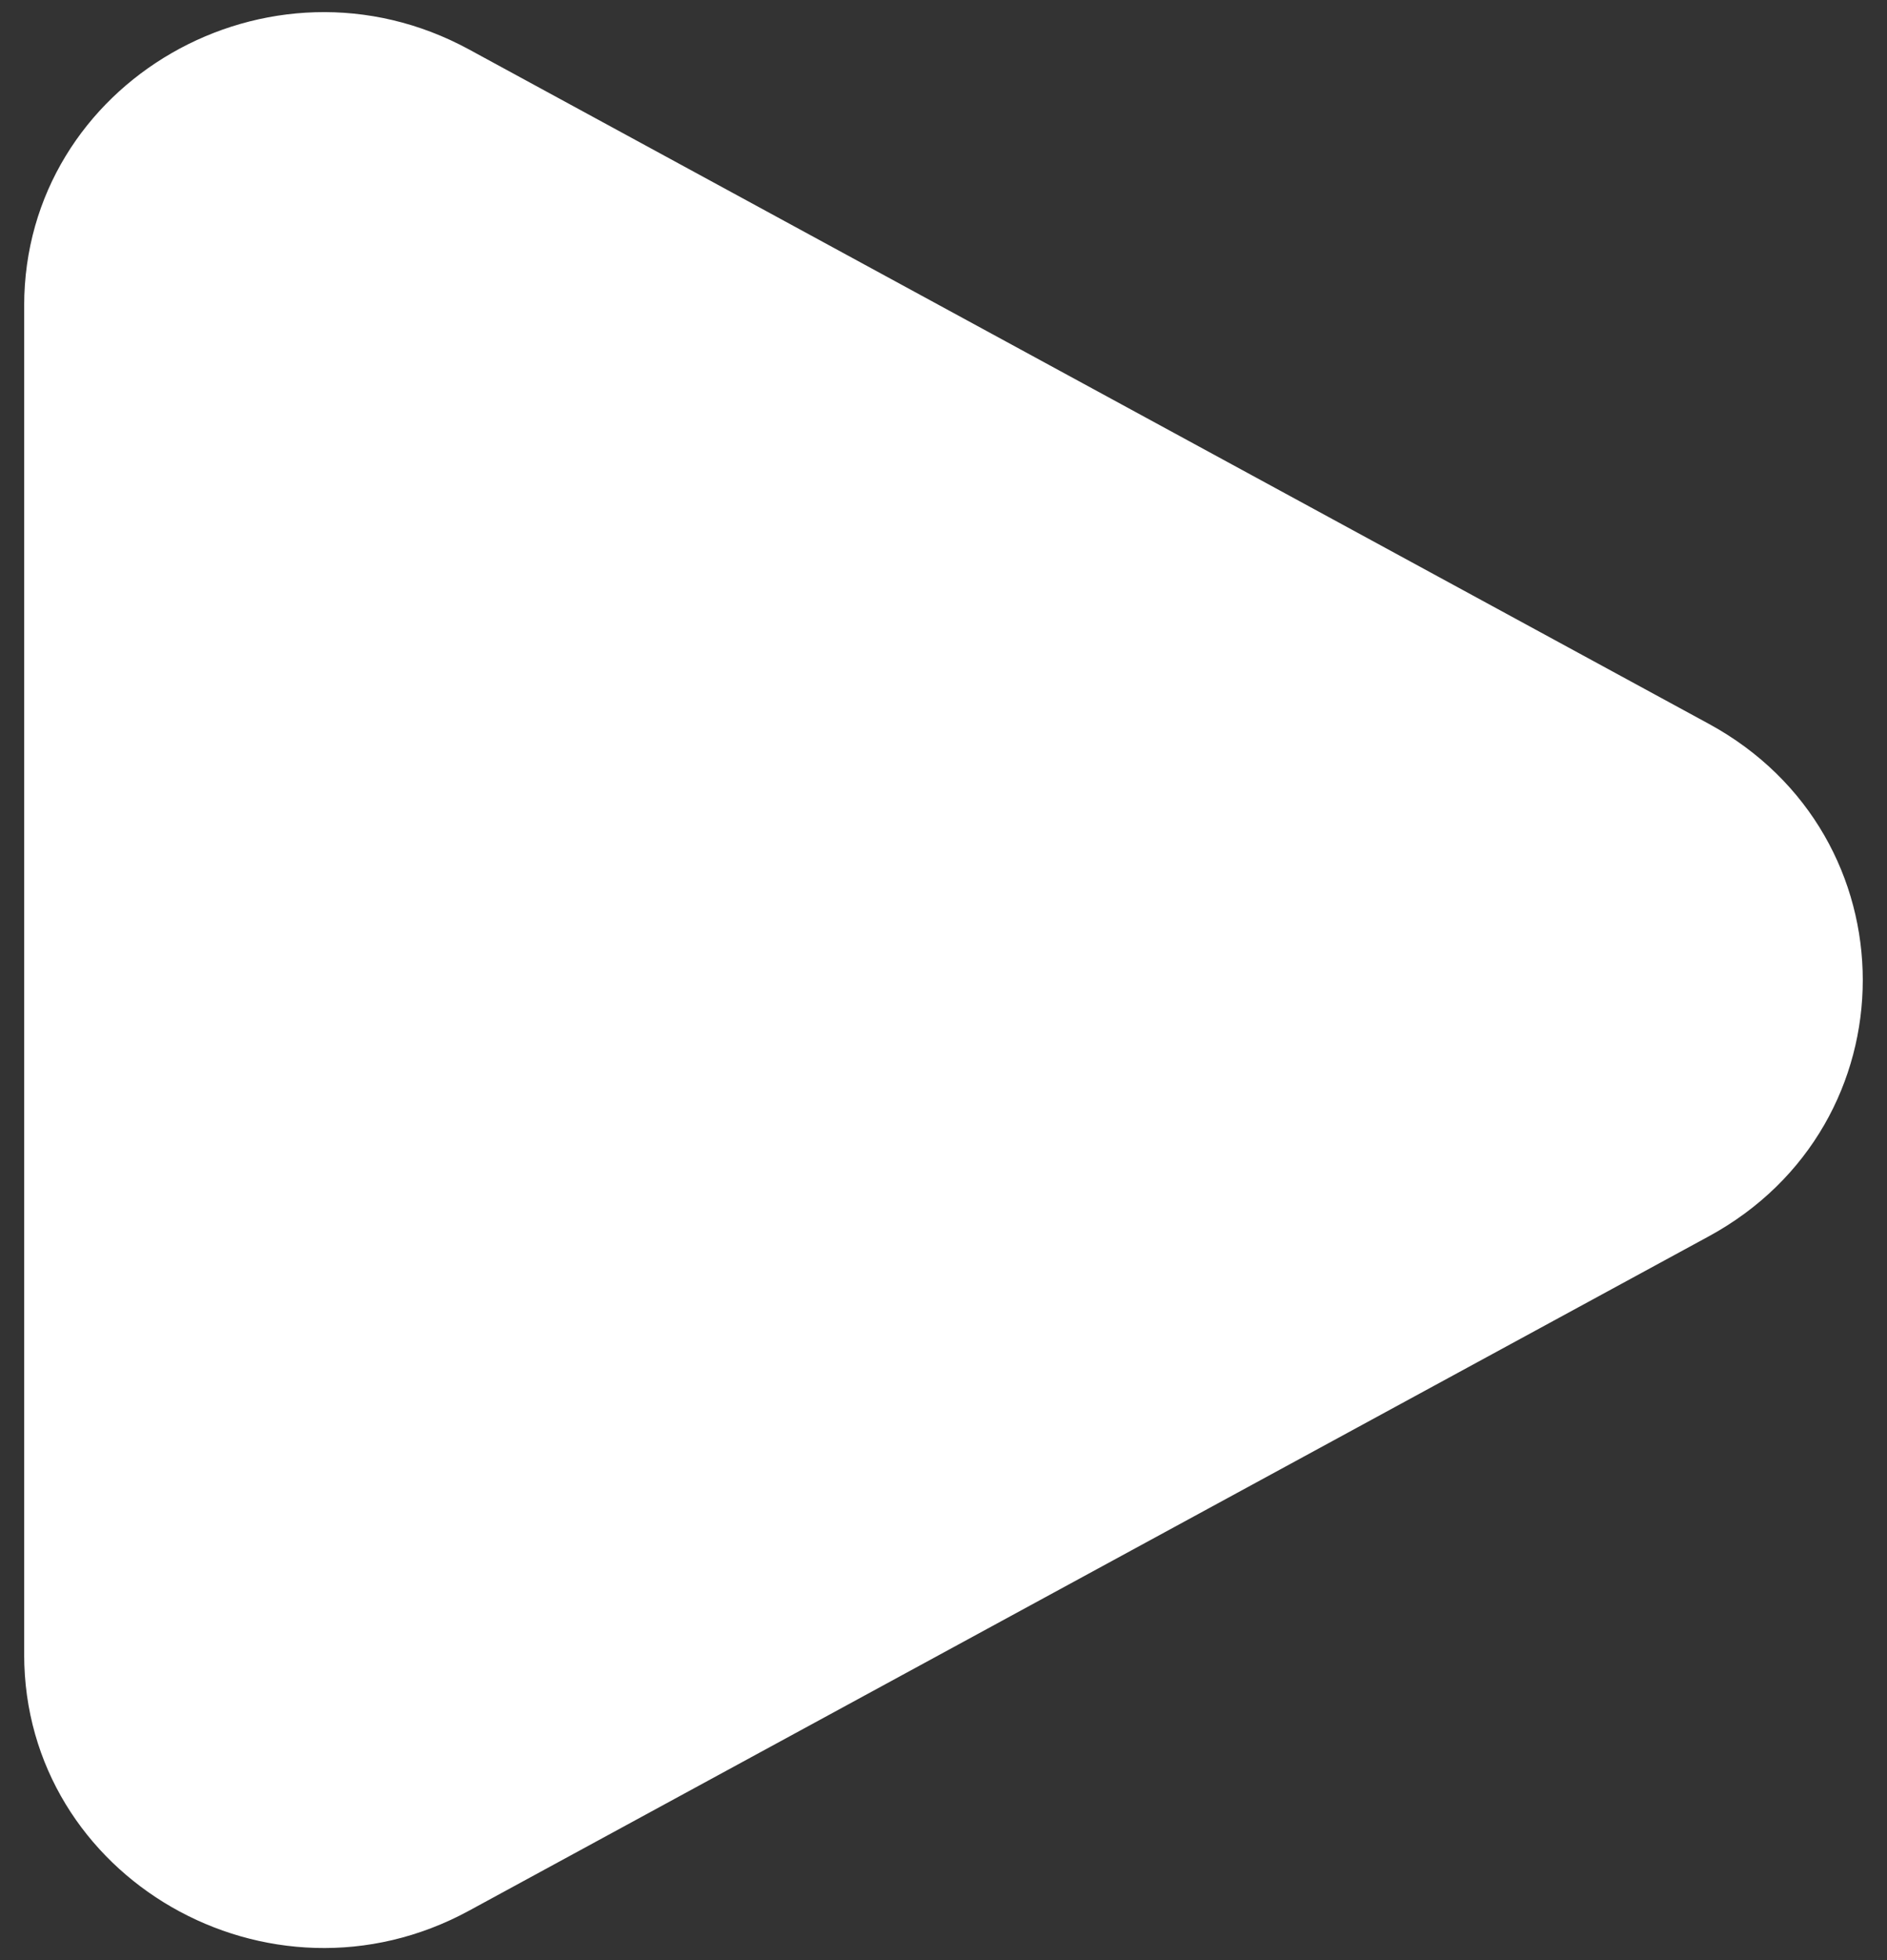 <svg width="52" height="54" viewBox="0 0 52 54" fill="none" xmlns="http://www.w3.org/2000/svg">
<rect x="0" y="0" width="52" height="54" fill="#333333" stroke="none"/>
<path d="M47.089 19.941C52.747 23.018 52.747 30.983 47.089 34.06L12.924 52.639C7.424 55.63 0.666 51.737 0.666 45.58L0.666 8.422C0.666 2.264 7.424 -1.629 12.924 1.362L47.089 19.941Z" fill="white"/>
</svg>
